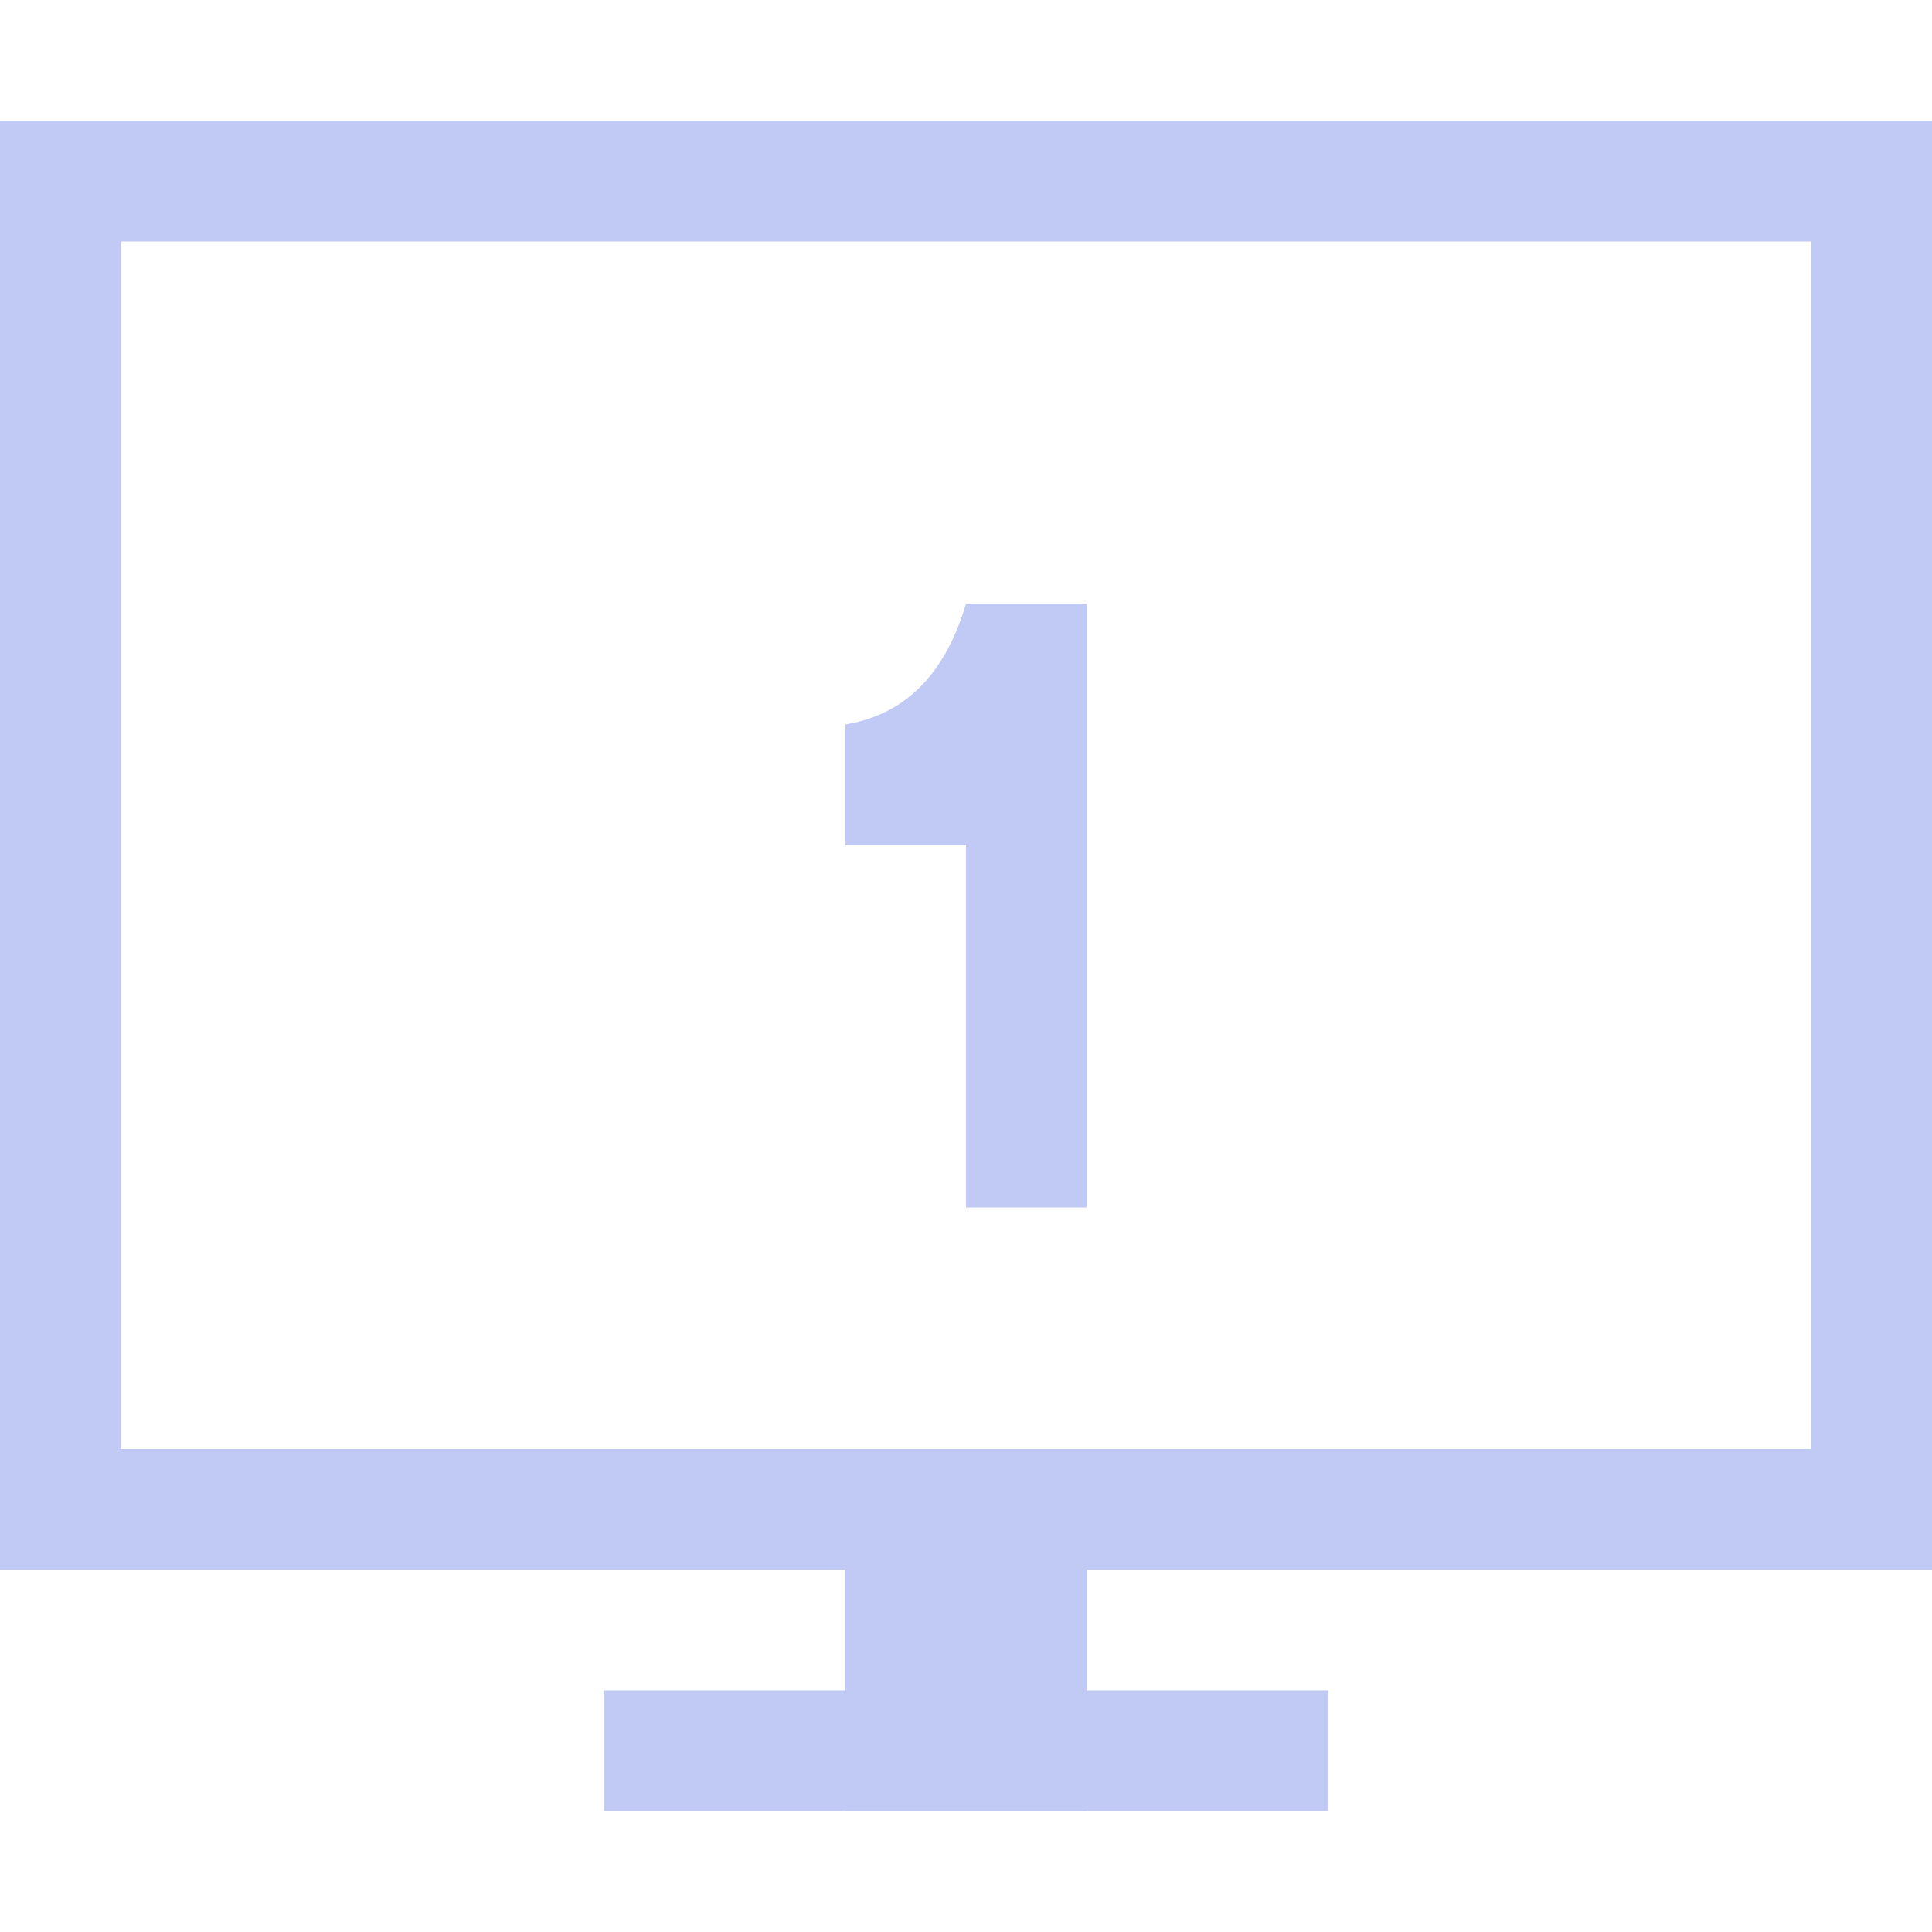 <svg width="16" height="16" version="1.1" xmlns="http://www.w3.org/2000/svg">
 <path d="m8 5c-0.18 0.608-0.525 0.922-1 1v1h1v3h1v-5z" fill="#c0caf5"/>
 <path d="m0 1v12h16v-12zm1 1h14v10h-14z" fill="#c0caf5" stroke-linecap="round" stroke-linejoin="round" stroke-width="2" style="paint-order:stroke fill markers"/>
 <rect x="7" y="12" width="2" height="3" fill="#c0caf5" stroke-linecap="round" stroke-linejoin="round" stroke-width="2.828" style="paint-order:stroke fill markers"/>
 <rect x="5" y="14" width="6" height="1" fill="#c0caf5" stroke-linecap="round" stroke-linejoin="round" stroke-width="1.732" style="paint-order:stroke fill markers"/>
</svg>
